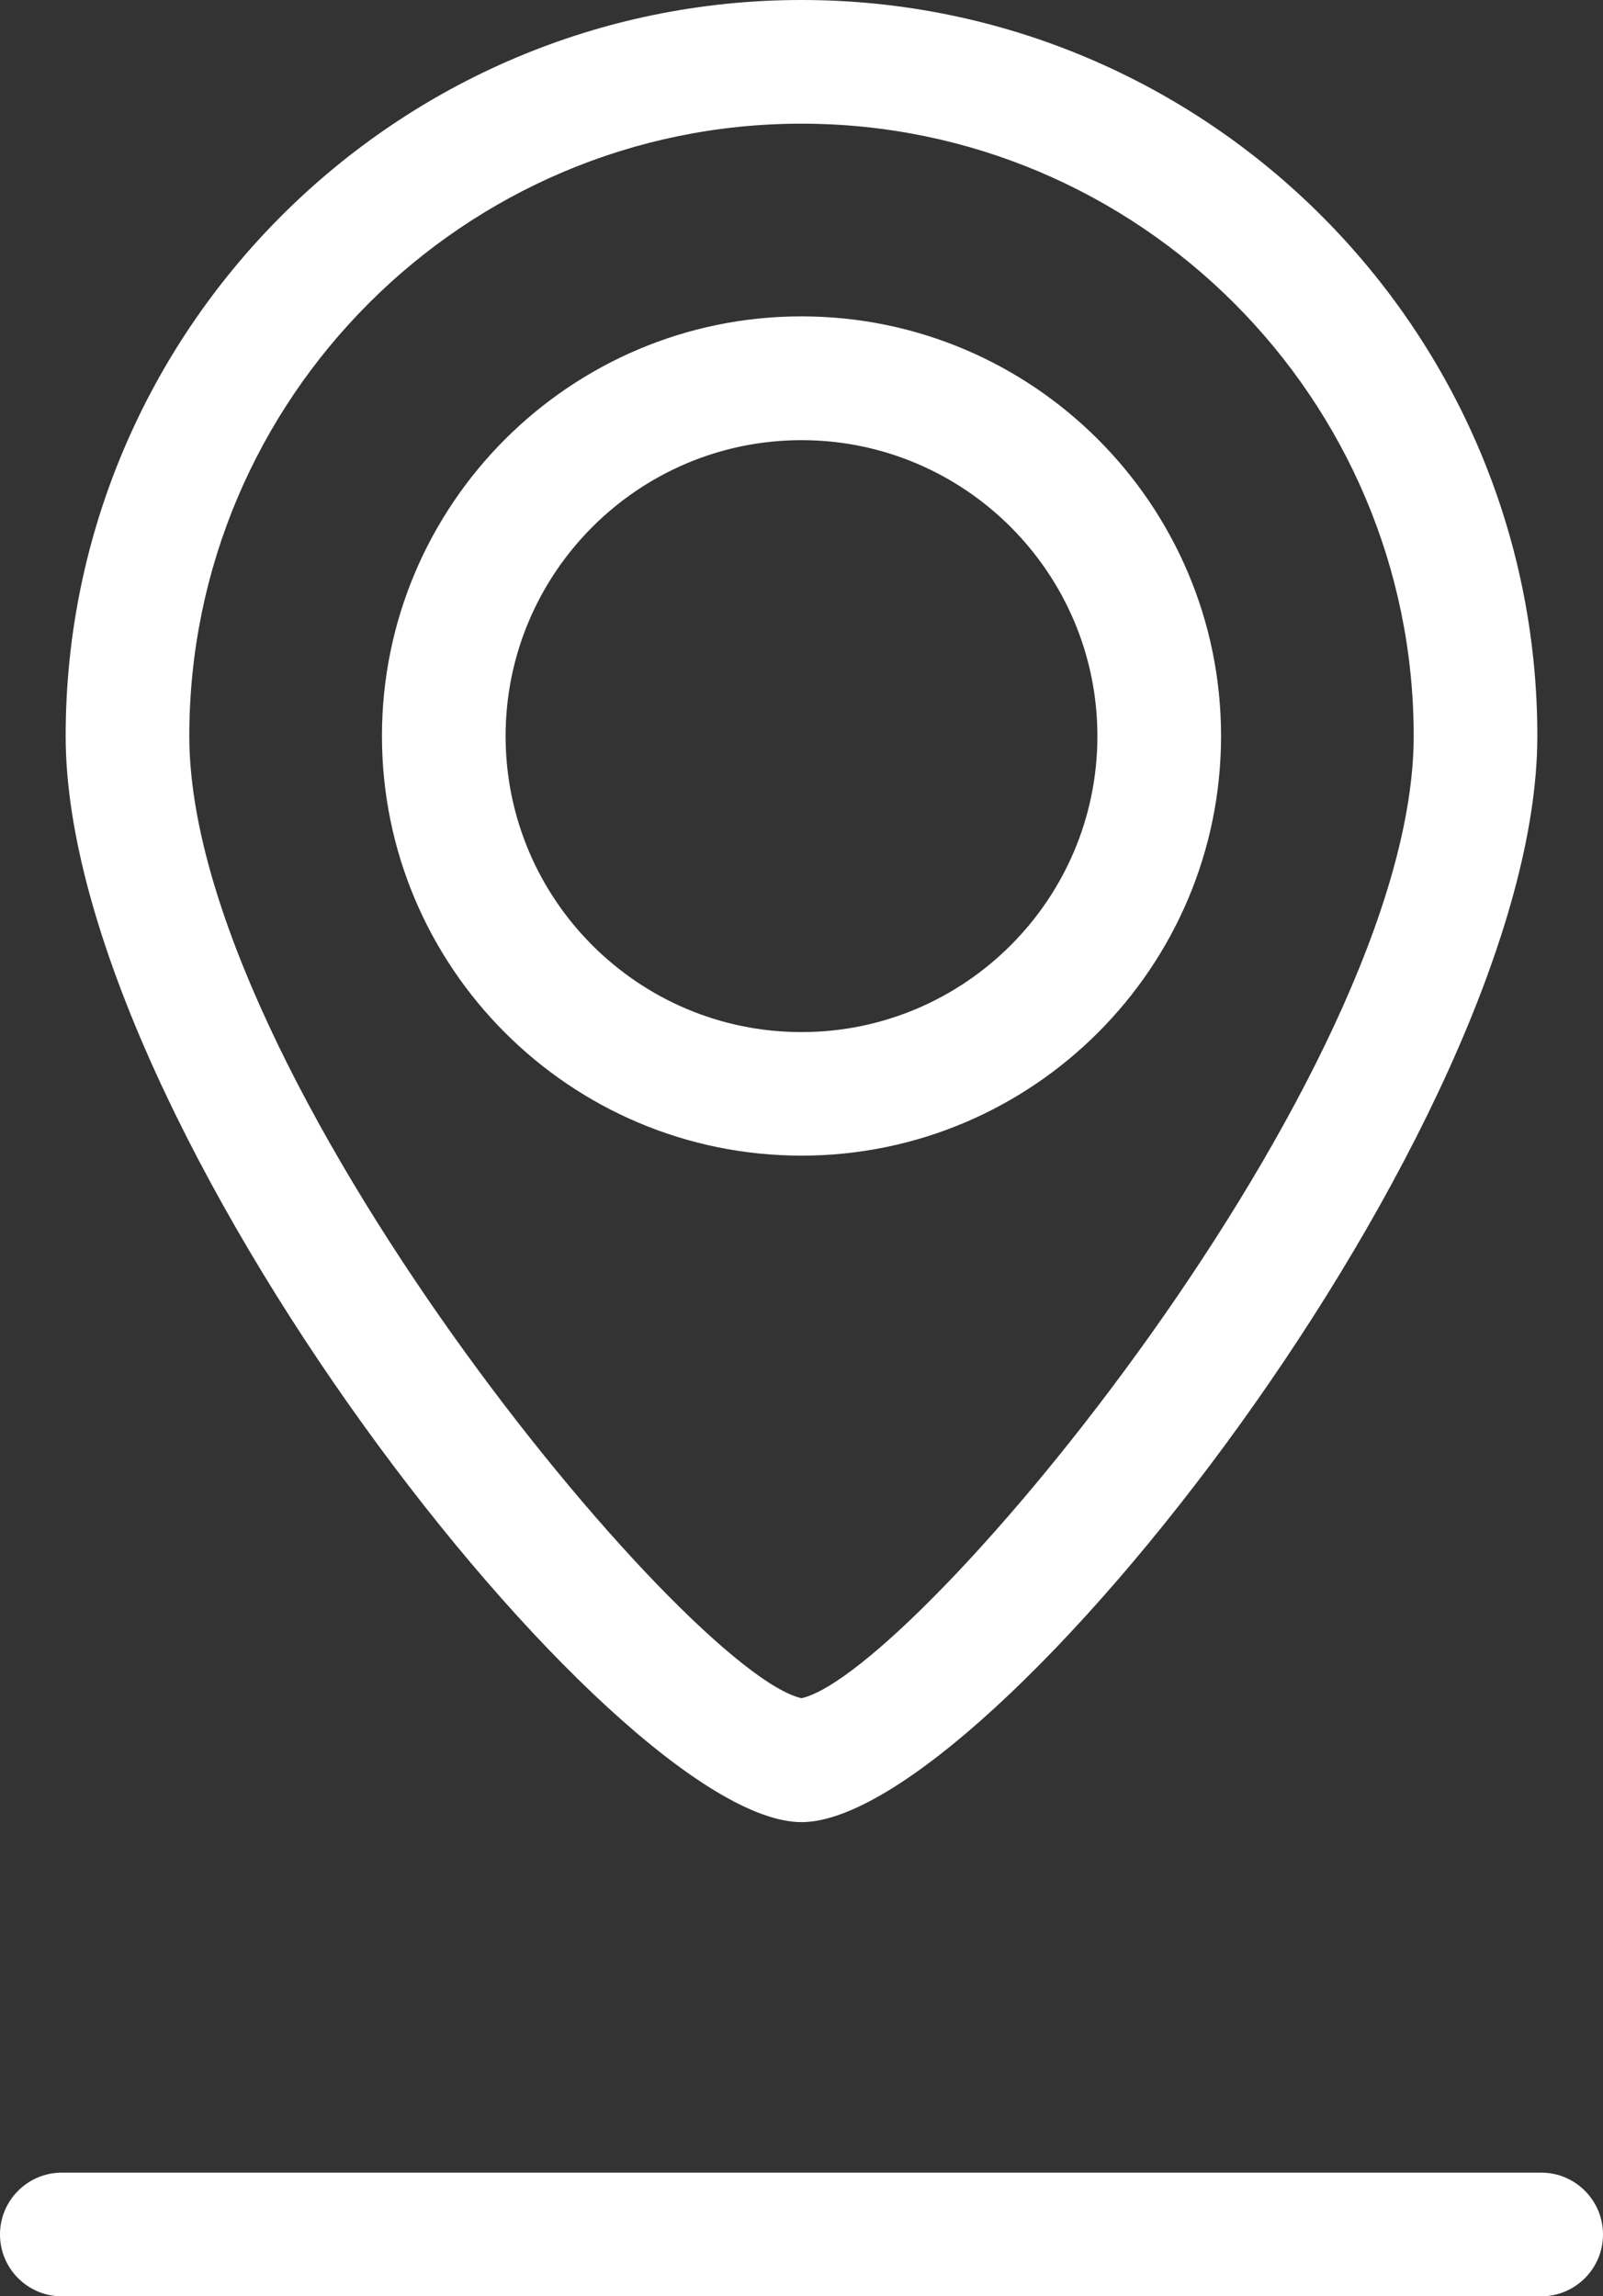 <?xml version="1.0" encoding="utf-8"?>
<!-- Generator: Adobe Illustrator 17.0.0, SVG Export Plug-In . SVG Version: 6.00 Build 0)  -->
<!DOCTYPE svg PUBLIC "-//W3C//DTD SVG 1.1//EN" "http://www.w3.org/Graphics/SVG/1.1/DTD/svg11.dtd">
<svg version="1.1" id="Слой_1" xmlns="http://www.w3.org/2000/svg" xmlns:xlink="http://www.w3.org/1999/xlink" x="0px" y="0px"
	 width="12.964px" height="18.567px" viewBox="0 0 12.964 18.567" enable-background="new 0 0 12.964 18.567" xml:space="preserve" fill="#ffffff">
<rect x="0" y="0" width="12.964" height="18.567" fill="#333333" stroke="none"/>
<g>
	<g>
		<path d="M6.482,14.733c-1.52,0-5.951-5.645-5.951-8.782C0.531,2.67,3.201,0,6.482,0s5.951,2.67,5.951,5.951
			C12.433,9.089,8.002,14.733,6.482,14.733z M6.482,1c-2.73,0-4.951,2.221-4.951,4.951c0,2.731,4.014,7.567,4.951,7.78
			c0.937-0.212,4.951-5.048,4.951-7.78C11.433,3.221,9.212,1,6.482,1z"/>
	</g>
	<g>
		<path d="M6.482,9.344c-1.871,0-3.393-1.521-3.393-3.393s1.522-3.393,3.393-3.393S9.875,4.08,9.875,5.951S8.353,9.344,6.482,9.344z
			 M6.482,3.559c-1.319,0-2.393,1.073-2.393,2.393s1.073,2.393,2.393,2.393s2.393-1.073,2.393-2.393S7.801,3.559,6.482,3.559z"/>
	</g>
	<g>
		<path d="M12.464,18.567H0.5c-0.276,0-0.5-0.224-0.5-0.5s0.224-0.5,0.5-0.5h11.964c0.276,0,0.5,0.224,0.5,0.5
			S12.74,18.567,12.464,18.567z"/>
	</g>
</g>
</svg>
